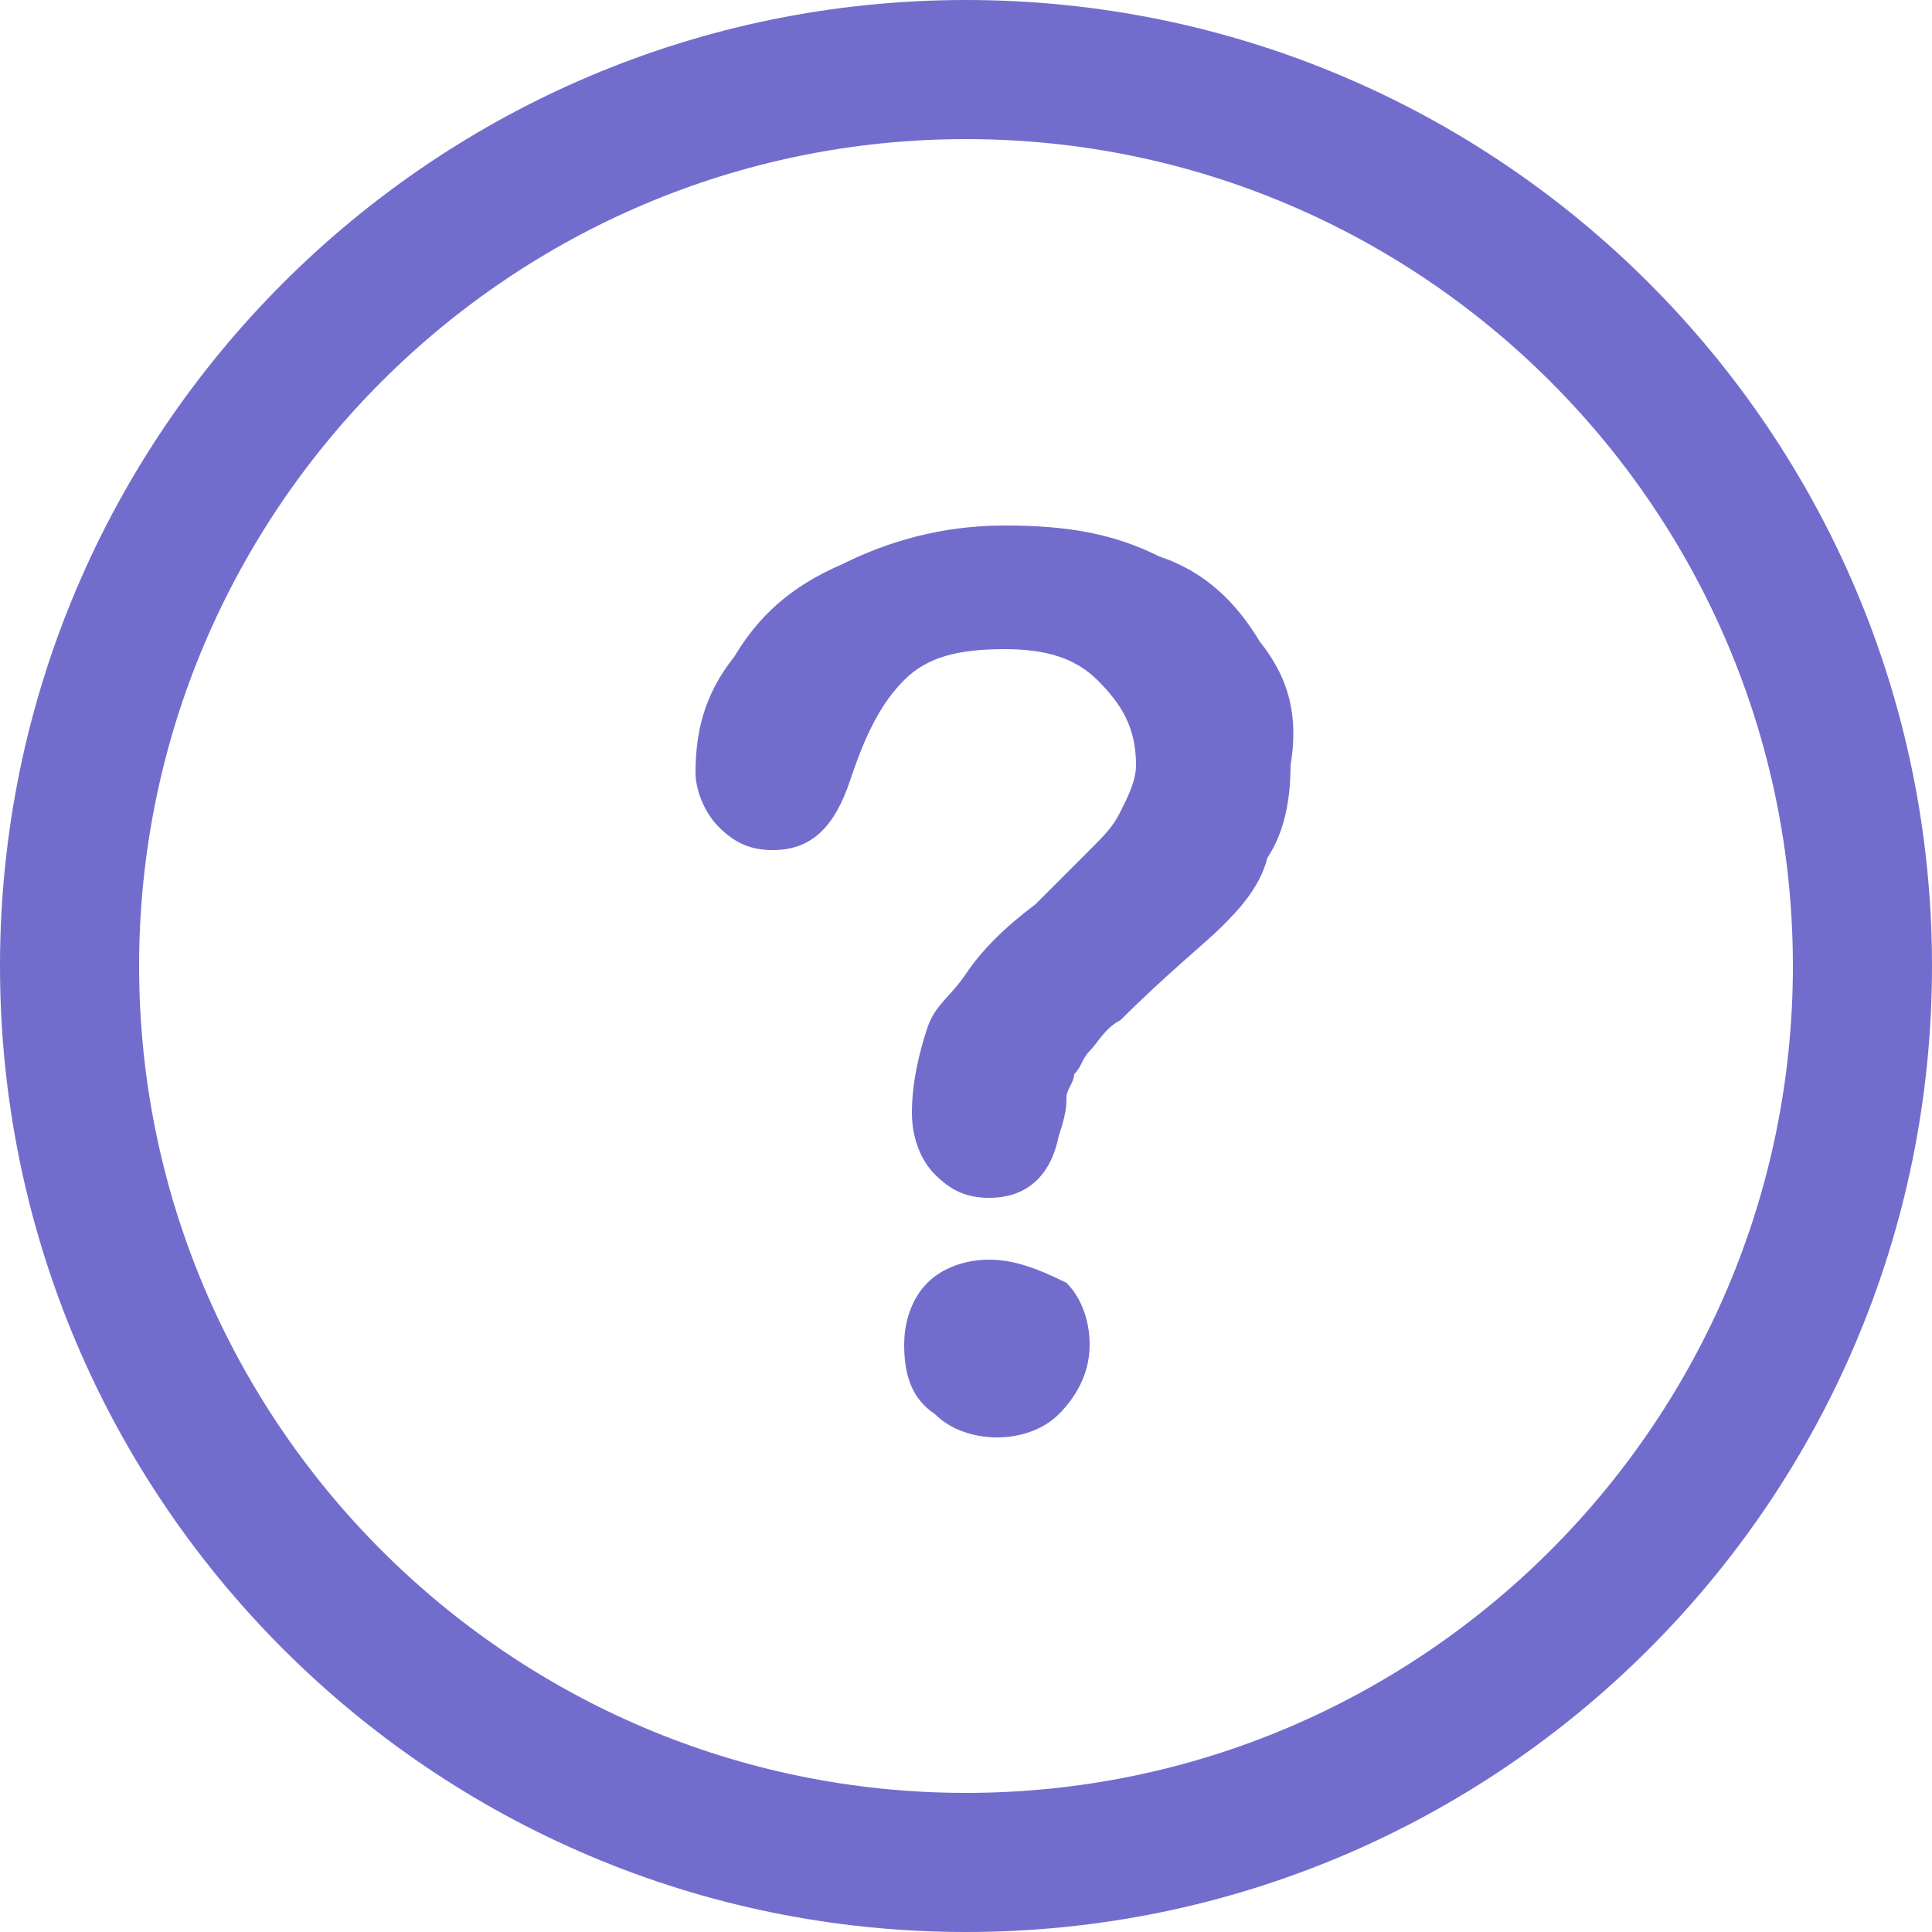 <?xml version="1.0" encoding="utf-8"?>
<!-- Generator: Adobe Illustrator 19.2.1, SVG Export Plug-In . SVG Version: 6.00 Build 0)  -->
<svg version="1.1" id="Layer_1" xmlns="http://www.w3.org/2000/svg" xmlns:xlink="http://www.w3.org/1999/xlink" x="0px" y="0px"
	 viewBox="0 0 25 25" style="enable-background:new 0 0 25 25;" xml:space="preserve">
<style type="text/css">
	.st0{fill:#726DCD;}
</style>
<path class="st0" d="M12.8,16.3c-0.3,0-0.6,0.1-0.8,0.3s-0.3,0.5-0.3,0.8c0,0.4,0.1,0.7,0.4,0.9c0.2,0.2,0.5,0.3,0.8,0.3
	c0.3,0,0.6-0.1,0.8-0.3c0.2-0.2,0.4-0.5,0.4-0.9c0-0.3-0.1-0.6-0.3-0.8C13.4,16.4,13.1,16.3,12.8,16.3z"/>
<path class="st0" d="M16.3,8.3C16,7.8,15.6,7.4,15,7.2c-0.6-0.3-1.2-0.4-2-0.4c-0.8,0-1.5,0.2-2.1,0.5C10.2,7.6,9.8,8,9.5,8.5
	C9.1,9,9,9.5,9,10c0,0.2,0.1,0.5,0.3,0.7C9.5,10.9,9.7,11,10,11c0.5,0,0.8-0.3,1-0.9c0.2-0.6,0.4-1,0.7-1.3s0.7-0.4,1.3-0.4
	c0.5,0,0.9,0.1,1.2,0.4c0.3,0.3,0.5,0.6,0.5,1.1c0,0.2-0.1,0.4-0.2,0.6c-0.1,0.2-0.2,0.3-0.4,0.5c-0.1,0.1-0.4,0.4-0.7,0.7
	c-0.4,0.3-0.7,0.6-0.9,0.9S12.1,13,12,13.3c-0.1,0.3-0.2,0.7-0.2,1.1c0,0.3,0.1,0.6,0.3,0.8c0.2,0.2,0.4,0.3,0.7,0.3
	c0.5,0,0.8-0.3,0.9-0.8c0.1-0.3,0.1-0.4,0.1-0.5c0-0.1,0.1-0.2,0.1-0.3c0.1-0.1,0.1-0.2,0.2-0.3c0.1-0.1,0.2-0.3,0.4-0.4
	c0.6-0.6,1.1-1,1.3-1.2c0.2-0.2,0.5-0.5,0.6-0.9c0.2-0.3,0.3-0.7,0.3-1.2C16.8,9.3,16.7,8.8,16.3,8.3z"/>
<path class="st0" d="M12.5,0C5.6,0,0,5.6,0,12.5S5.6,25,12.5,25S25,19.4,25,12.5S19.4,0,12.5,0z M12.5,23.2
	c-5.9,0-10.7-4.8-10.7-10.7S6.6,1.8,12.5,1.8s10.7,4.8,10.7,10.7S18.4,23.2,12.5,23.2z"/>
</svg>
